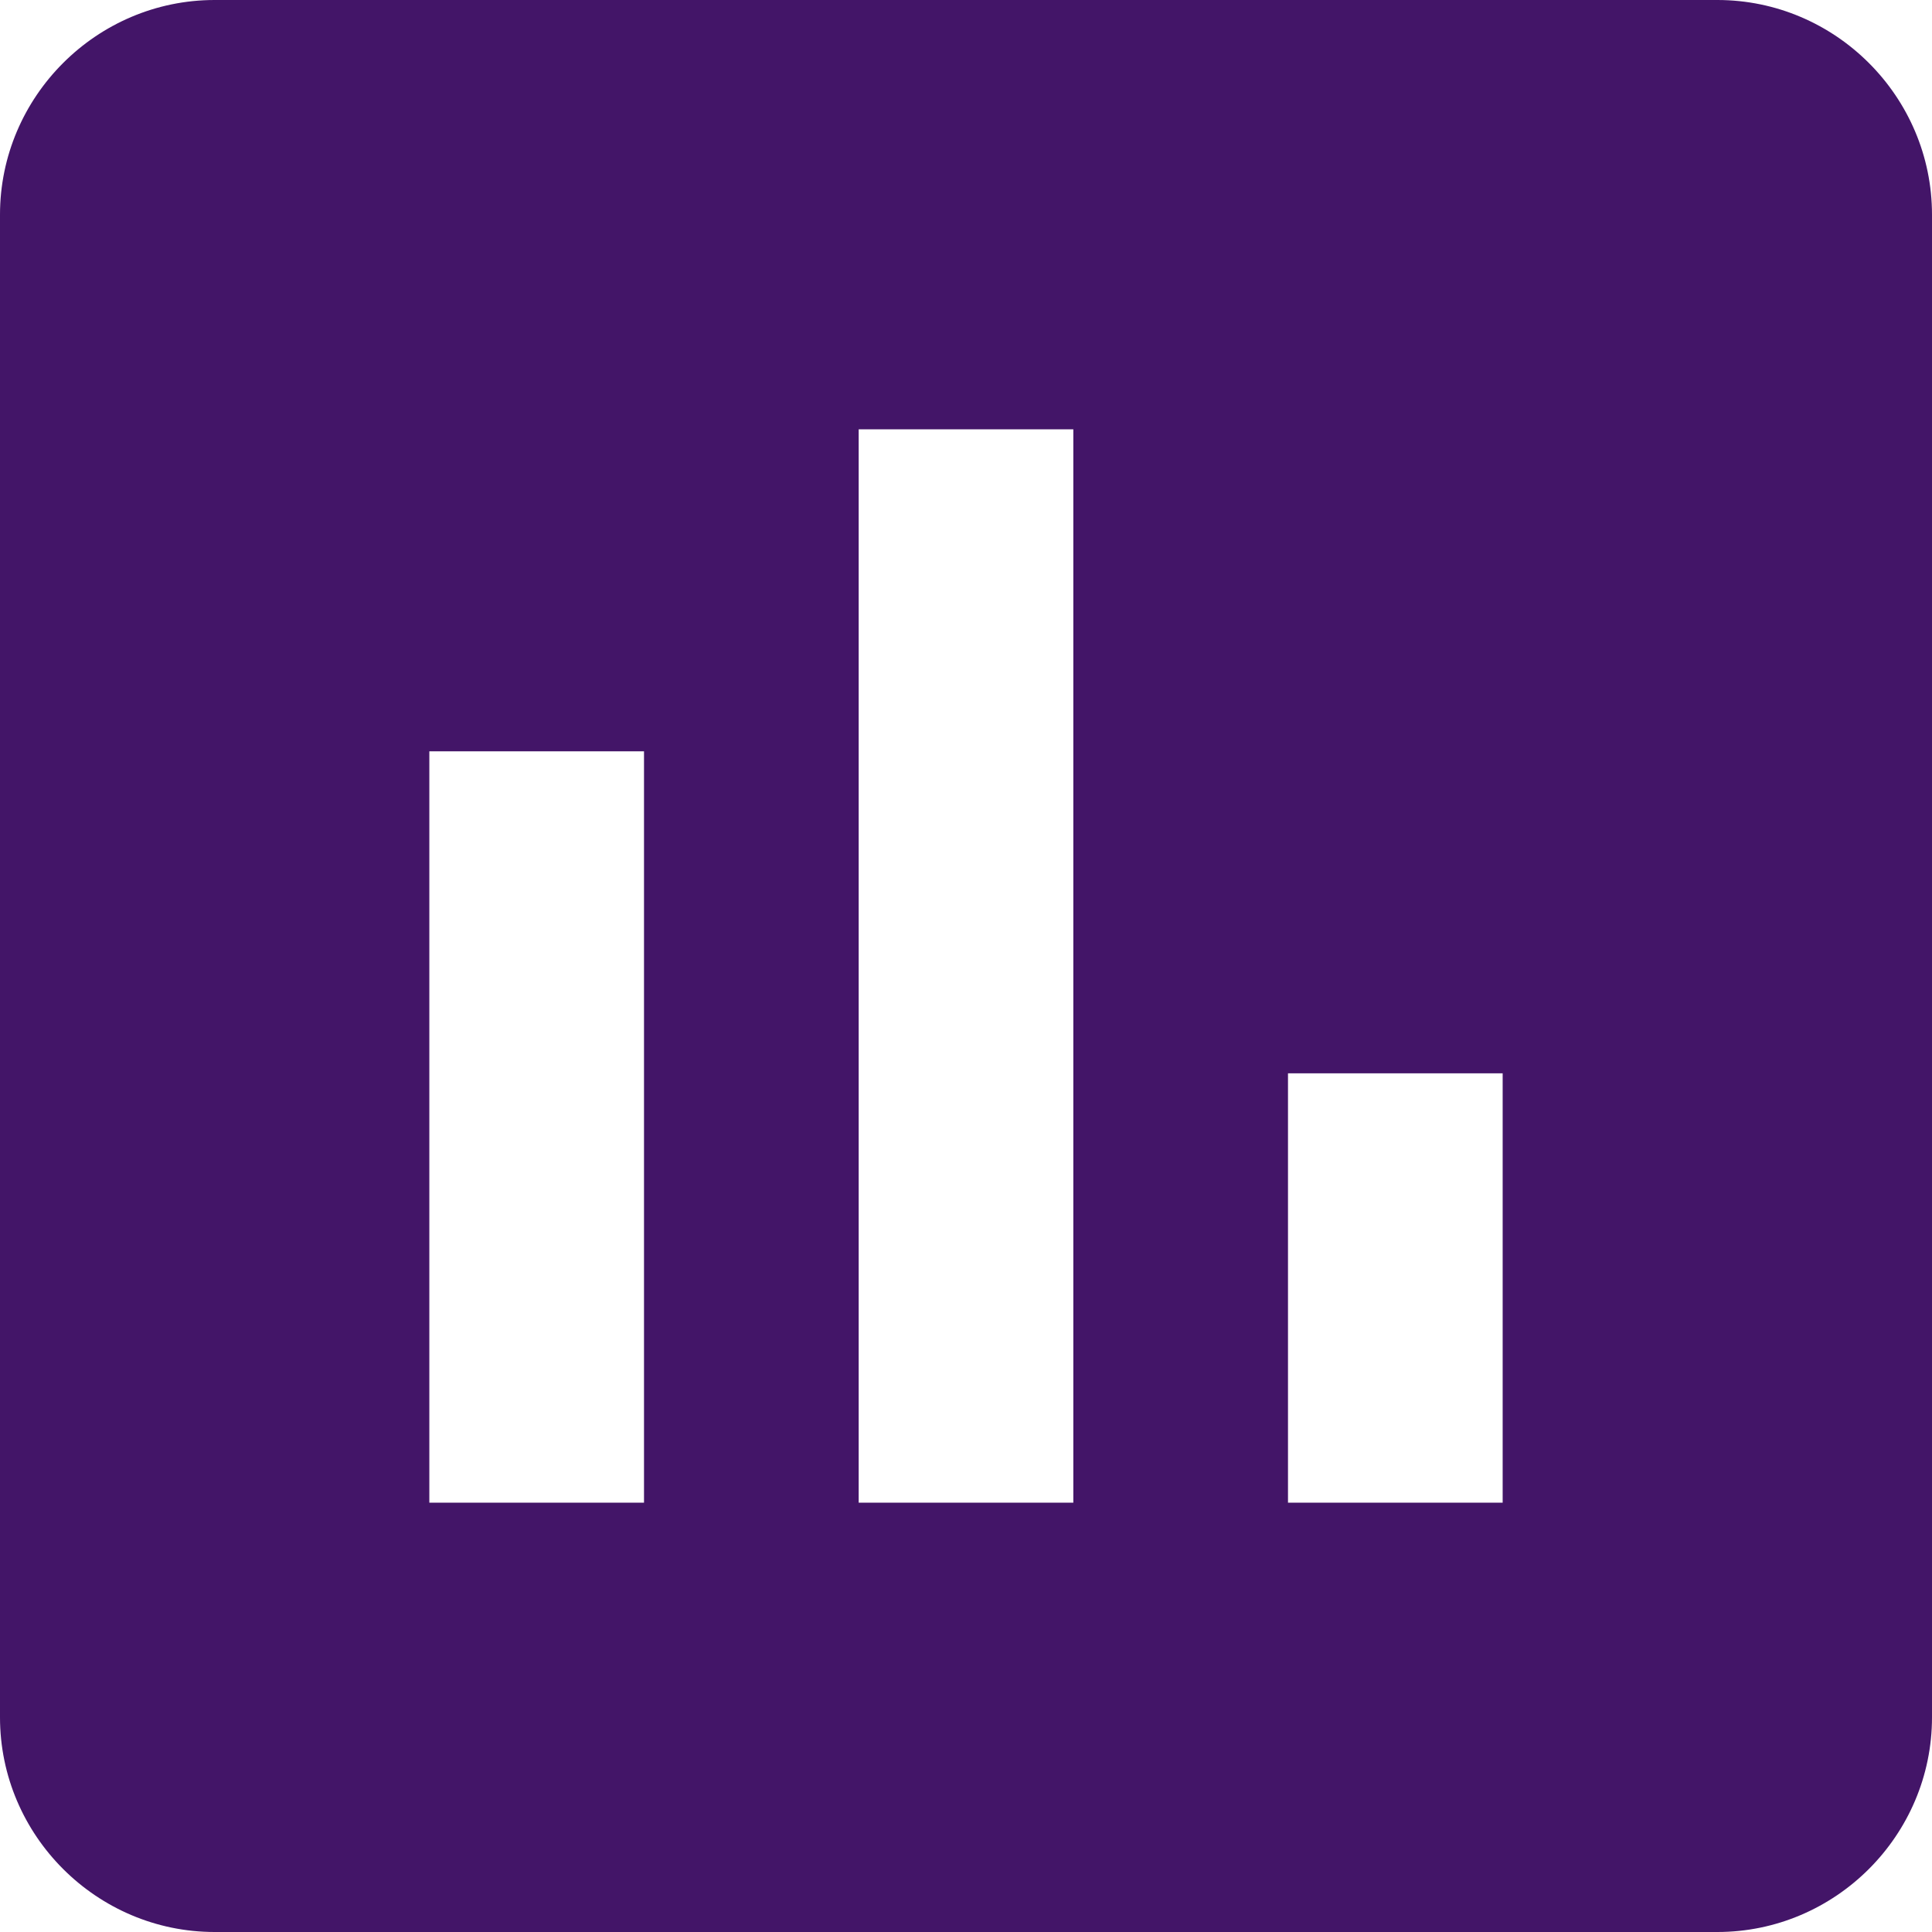 <svg width="80" height="80" viewBox="0 0 80 80" fill="none" xmlns="http://www.w3.org/2000/svg">
<path d="M71.111 0H8.889C4 0 0 4 0 8.889V71.111C0 76 4 80 8.889 80H71.111C76 80 80 76 80 71.111V8.889C80 4 76 0 71.111 0ZM26.667 62.222H17.778V31.111H26.667V62.222ZM44.444 62.222H35.556V17.778H44.444V62.222ZM62.222 62.222H53.333V44.444H62.222V62.222Z" fill="#431568"/>
</svg>

